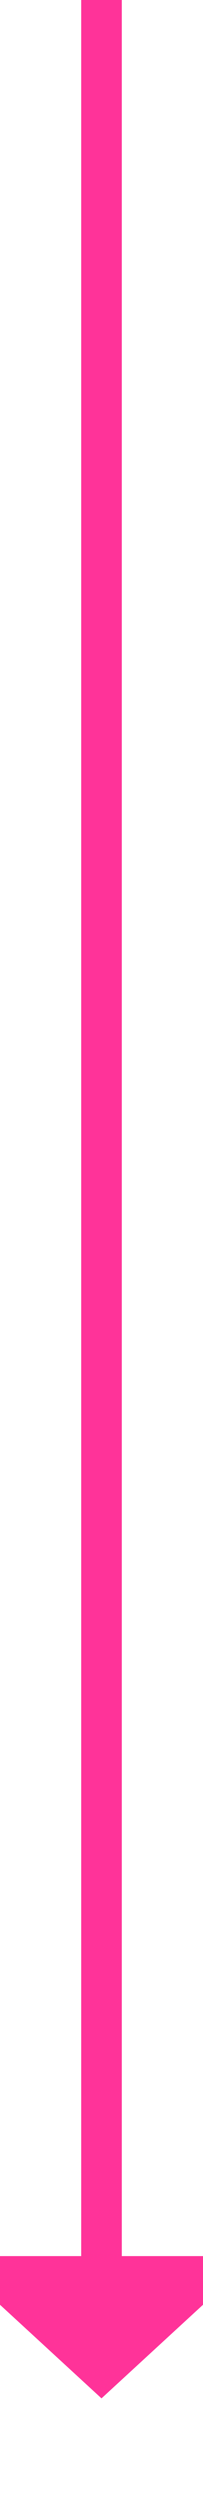 ﻿<?xml version="1.0" encoding="utf-8"?>
<svg version="1.1" xmlns:xlink="http://www.w3.org/1999/xlink" width="10px" height="123px" preserveAspectRatio="xMidYMin meet" viewBox="644 901  8 123" xmlns="http://www.w3.org/2000/svg">
  <path d="M 648 901  L 648 1013  " stroke-width="2" stroke="#ff3399" fill="none" />
  <path d="M 640.4 1012  L 648 1019  L 655.6 1012  L 640.4 1012  Z " fill-rule="nonzero" fill="#ff3399" stroke="none" />
</svg>